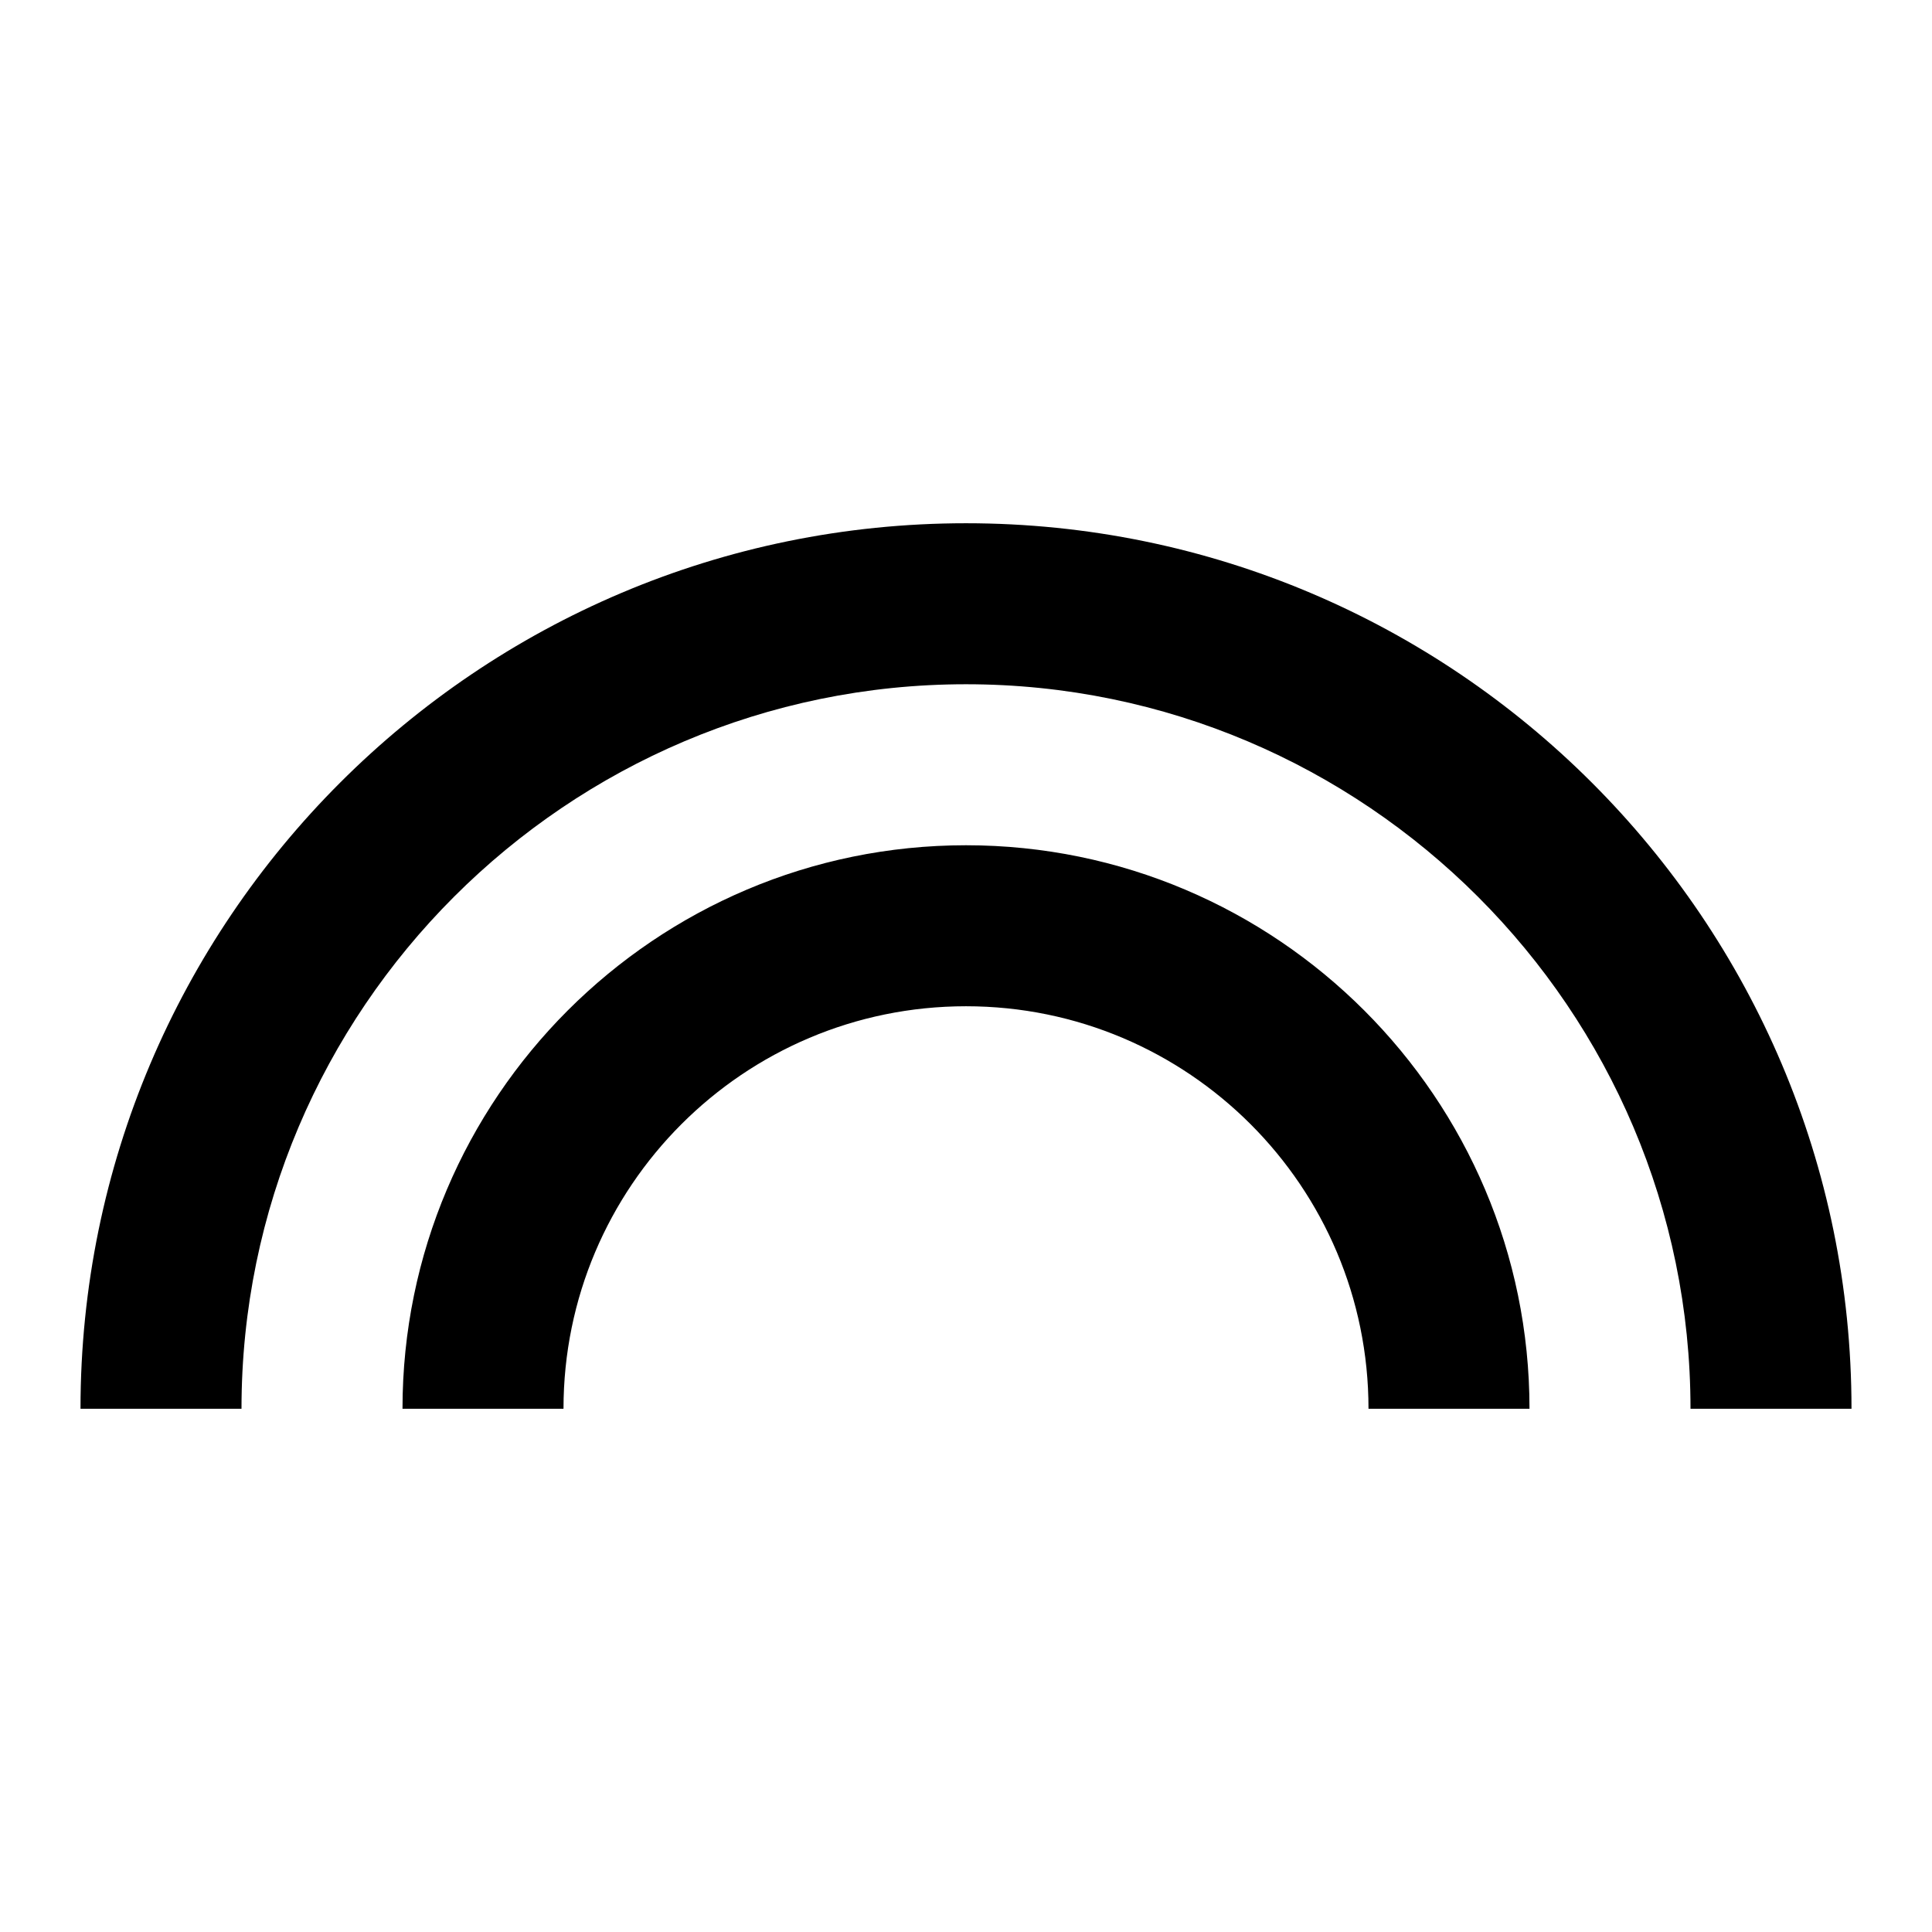 <svg width="46" height="46" fill="currentColor" viewBox="0 0 24 24" xmlns="http://www.w3.org/2000/svg">
  <path d="M12 10.5c-3.86 0-7 3.14-7 7h2c0-2.76 2.24-5 5-5s5 2.24 5 5h2c0-3.86-3.14-7-7-7Zm0-4c-6.07 0-11 4.93-11 11h2c0-4.96 4.04-9 9-9s9 4.04 9 9h2c0-6.07-4.93-11-11-11Z"></path>
</svg>